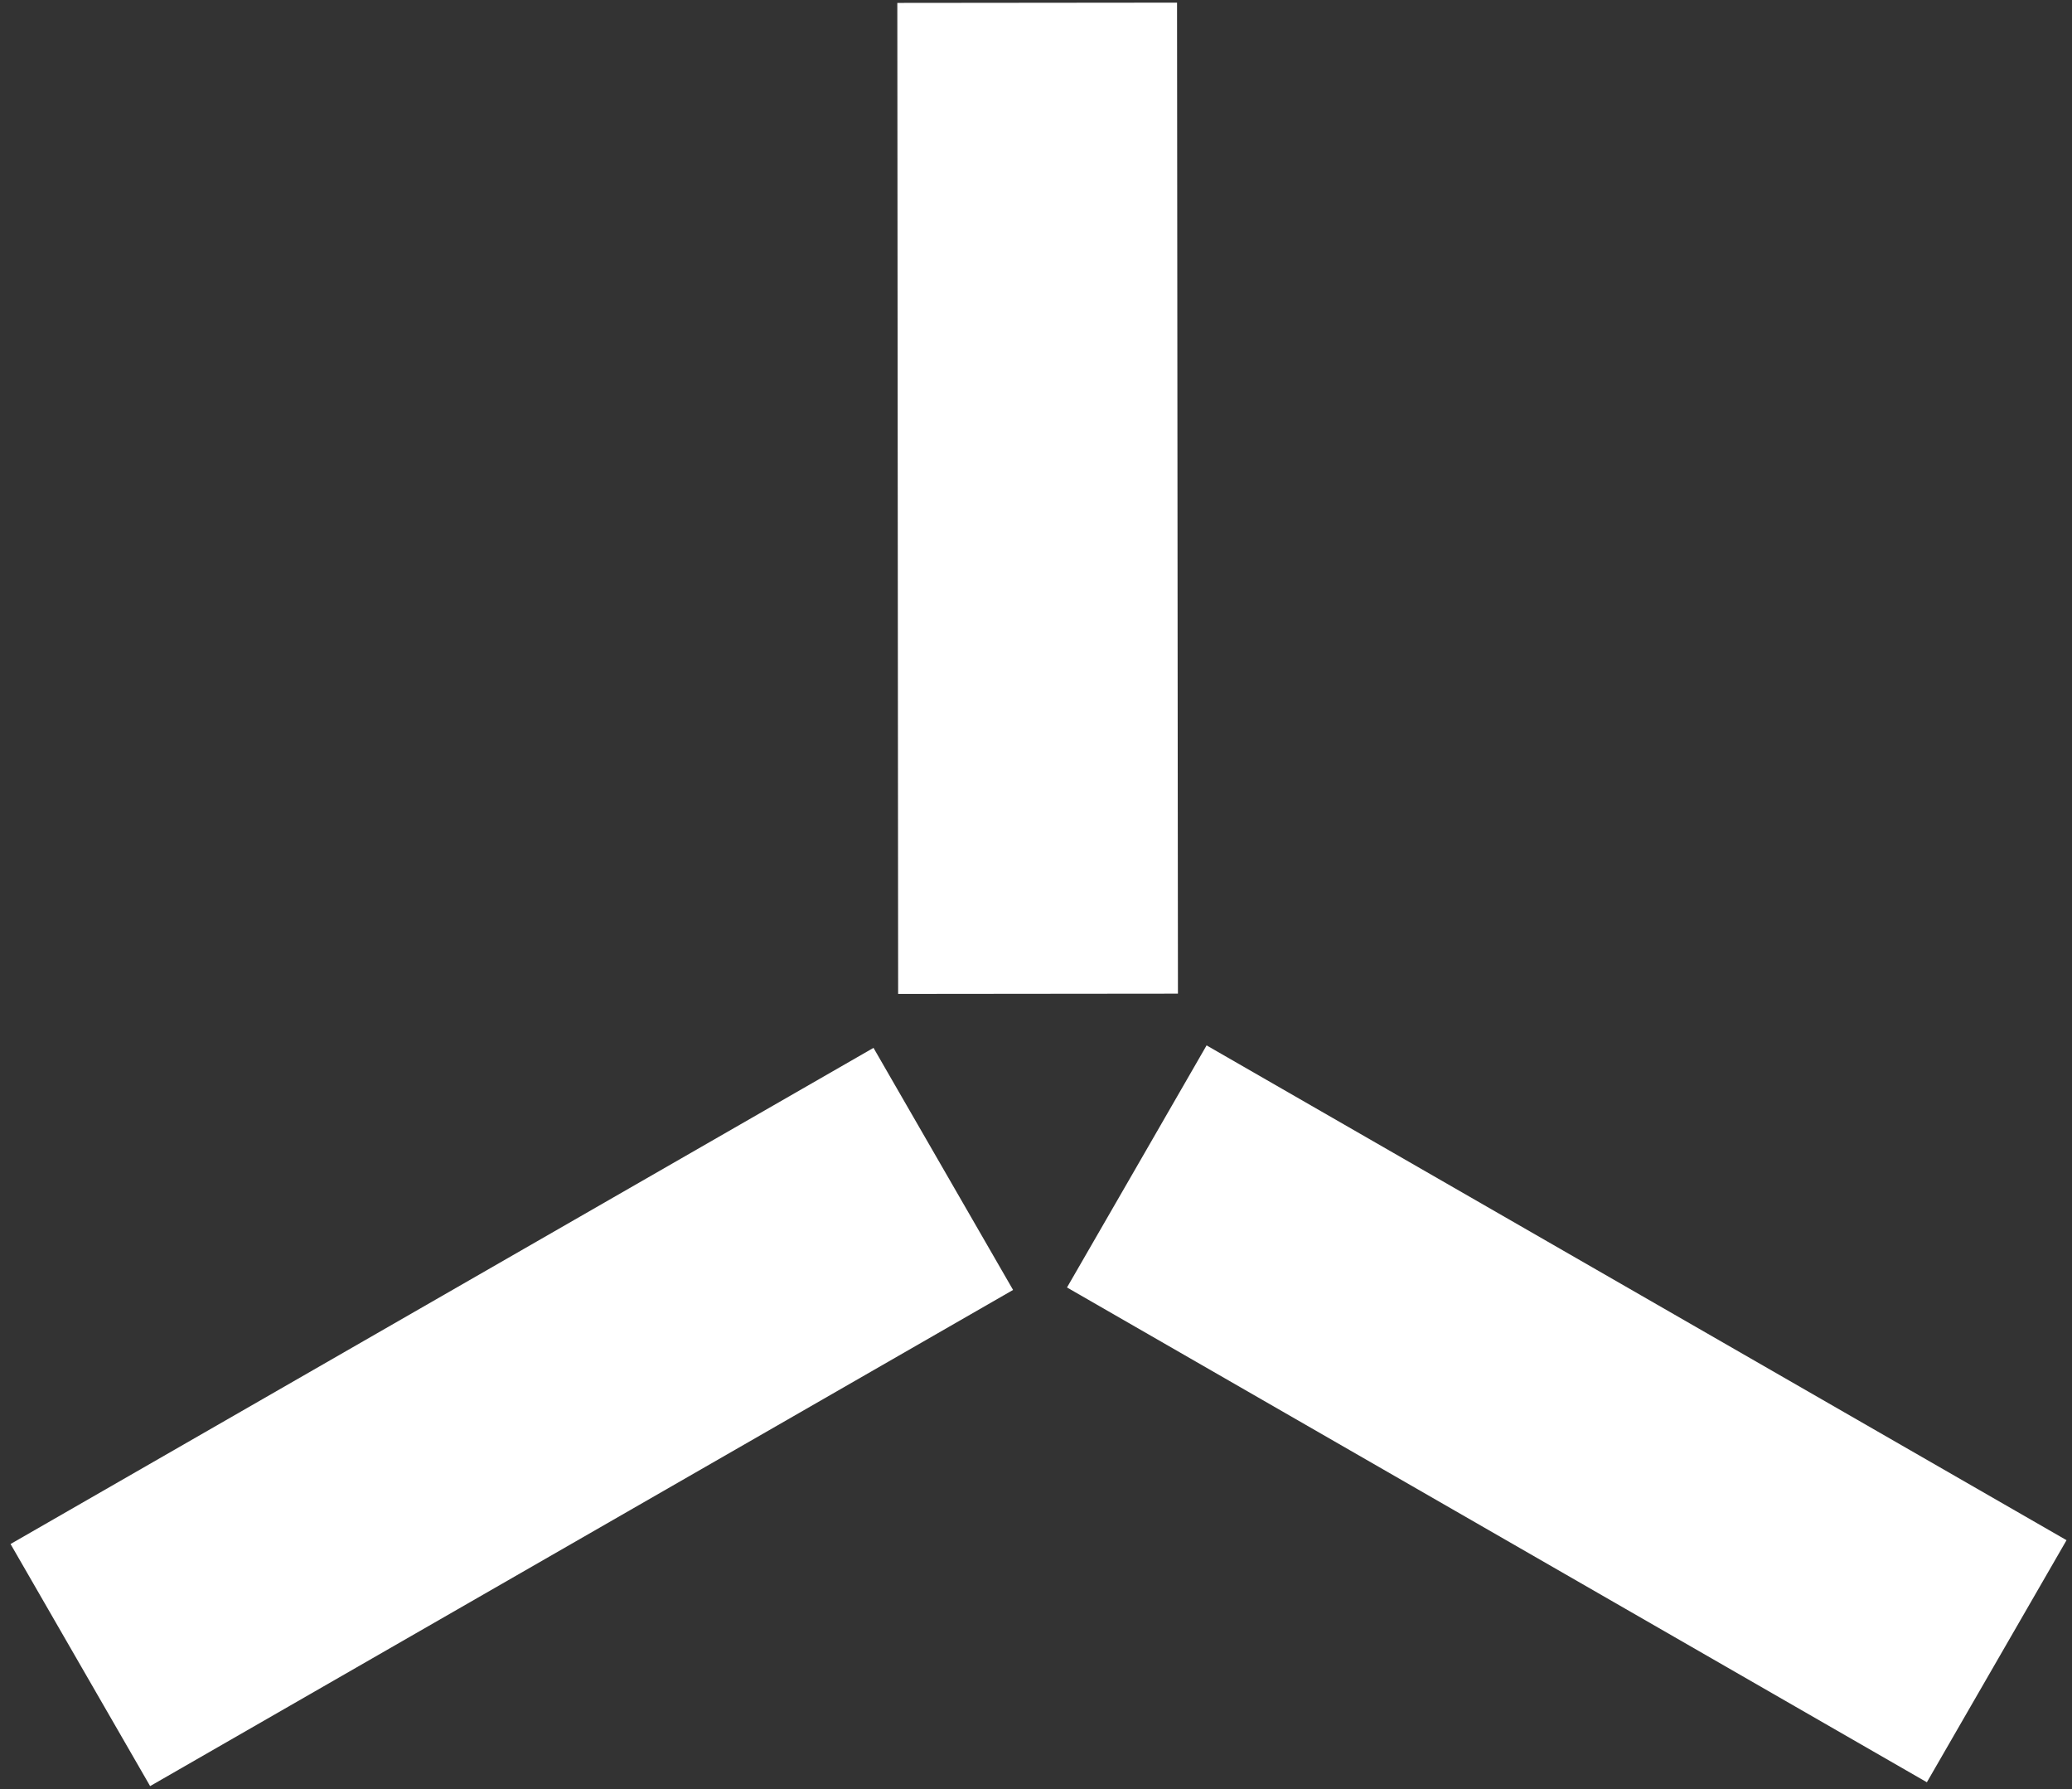 <?xml version="1.0" encoding="UTF-8"?>
<svg width="161px" height="139px" viewBox="0 0 161 139" version="1.1" xmlns="http://www.w3.org/2000/svg" xmlns:xlink="http://www.w3.org/1999/xlink">
    <rect x="0" y="0" width="161" height="139" fill="#333333" stroke="none"/>
    <title>Edgeicon1</title>
    <g id="Desktop" stroke="none" stroke-width="1" fill="none" fill-rule="evenodd">
        <g id="Edgeware-V2---Collective-(Desktop)" transform="translate(-640, -2344)" fill="#FFFFFF">
            <g id="Edgewear-Logo" transform="translate(640, 2344)">
                <g id="Edgeicon1" transform="translate(0.691, -0)">
                    <path d="M69.033,0.226 C76.311,0.219 83.327,0.212 90.768,0.205 C90.789,25.81 90.817,51.324 90.838,77.191 C83.758,77.198 76.643,77.205 69.097,77.212 C69.076,51.762 69.054,26.241 69.033,0.226" id="Fill-4"></path>
                    <path d="M159.885,119.647 C156.253,125.946 152.748,132.012 149.032,138.452 C126.81,125.664 104.666,112.924 82.218,100.015 C85.751,93.893 89.305,87.742 93.064,81.21 C115.152,93.914 137.31,106.66 159.885,119.647" id="Fill-6"></path>
                    <path d="M78.028,100.207 C74.396,93.908 70.892,87.835 67.182,81.402 C44.883,94.219 22.661,106.993 0.128,119.944 C3.654,126.067 7.208,132.225 10.974,138.75 C33.132,126.011 55.368,113.229 78.028,100.207" id="Fill-8"></path>
                </g>
            </g>
        </g>
    </g>
</svg>